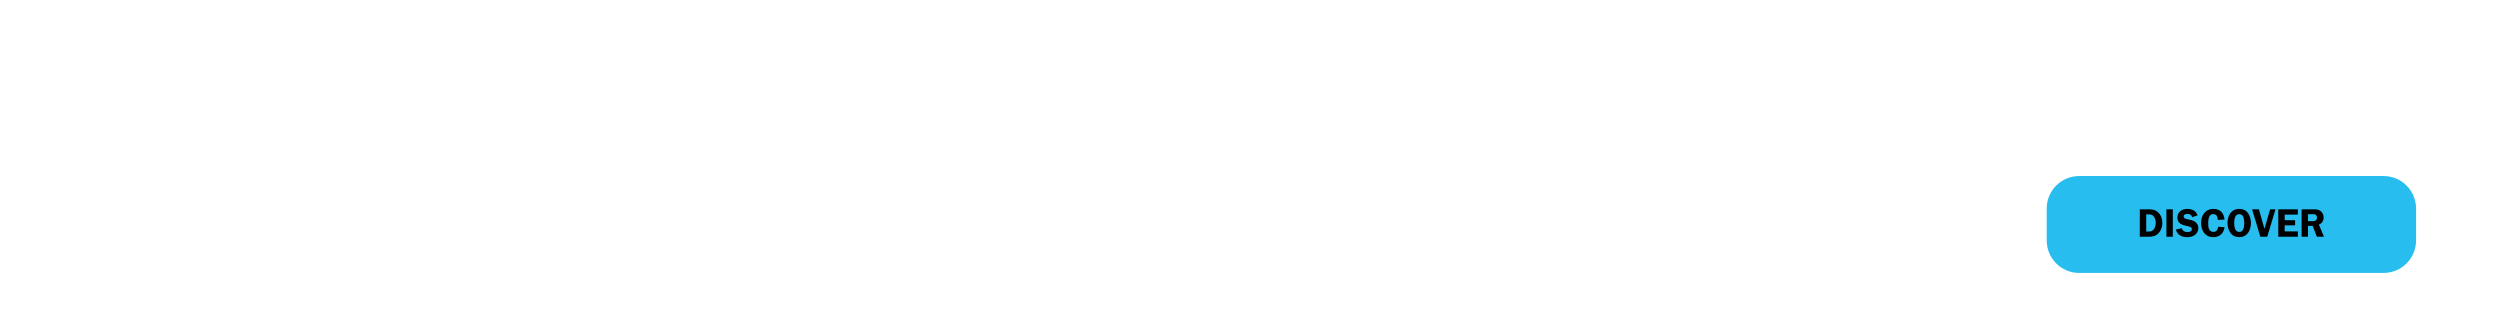 <?xml version="1.0" encoding="utf-8"?>
<!-- Generator: Adobe Illustrator 24.0.0, SVG Export Plug-In . SVG Version: 6.00 Build 0)  -->
<svg version="1.1" id="Layer_1" xmlns="http://www.w3.org/2000/svg" xmlns:xlink="http://www.w3.org/1999/xlink" x="0px" y="0px"
	 viewBox="0 0 728 90" style="enable-background:new 0 0 728 90;" xml:space="preserve">
<style type="text/css">
	.st0{fill:#28BDEF;}
</style>
<path class="st0" d="M605.46,51.26c-5.23,0-9.46,4.24-9.46,9.46v9.3c0,5.22,4.23,9.46,9.46,9.46h88.64c5.22,0,9.46-4.24,9.46-9.46
	v-9.3c0-5.22-4.24-9.46-9.46-9.46H605.46z"/>
<g>
	<path d="M625.43,60.95c1.15,0,2.14,0.07,3.02,0.9c0.86,0.81,1.23,1.92,1.23,3.07c0,1.07-0.33,2.11-1.04,2.91
		c-0.79,0.87-1.77,1.11-2.9,1.11h-2.63v-7.99H625.43z M624.98,67.43h0.63c0.78,0,1.28-0.15,1.71-0.85c0.31-0.51,0.44-1.13,0.44-1.72
		c0-0.63-0.19-1.3-0.57-1.8c-0.43-0.56-0.91-0.64-1.57-0.64h-0.64V67.43z"/>
	<path d="M632.72,68.94h-1.86v-7.99h1.86V68.94z"/>
	<path d="M638.36,63.23c-0.23-0.67-0.66-0.94-1.37-0.94c-0.5,0-1.11,0.13-1.11,0.75c0,0.58,0.7,0.72,1.15,0.8
		c0.65,0.14,1.53,0.3,2.08,0.68c0.65,0.43,1.05,1.09,1.05,1.89c0,0.78-0.37,1.53-0.99,2c-0.64,0.5-1.51,0.65-2.32,0.65
		c-1.5,0-2.86-0.65-3.22-2.21l1.72-0.4c0.23,0.84,0.84,1.13,1.67,1.13c0.54,0,1.25-0.2,1.25-0.86c0-0.66-0.91-0.79-1.4-0.9
		c-1.42-0.29-2.82-0.71-2.82-2.46c0-0.75,0.29-1.4,0.86-1.87c0.58-0.49,1.27-0.65,2-0.65c1.4,0,2.54,0.49,3.03,1.88L638.36,63.23z"
		/>
	<path d="M645.81,64.05c-0.01-0.88-0.31-1.71-1.34-1.71c-1.32,0-1.44,1.72-1.44,2.69c0,1.09,0.13,2.5,1.54,2.5
		c0.87,0,1.28-0.73,1.39-1.5l1.82,0.12c-0.2,1.83-1.46,2.91-3.29,2.91c-2.38,0-3.53-1.93-3.53-4.11c0-2.21,1.19-4.11,3.59-4.11
		c2,0,3.03,1.17,3.24,3.09L645.81,64.05z"/>
	<path d="M649.49,67.79c-0.58-0.83-0.84-1.86-0.84-2.86c0-2.12,1.06-4.1,3.42-4.1c1.06,0,1.9,0.35,2.54,1.22
		c0.57,0.78,0.86,1.91,0.86,2.88c0,0.91-0.25,2.01-0.76,2.77c-0.62,0.91-1.56,1.35-2.64,1.35
		C650.99,69.05,650.12,68.68,649.49,67.79z M650.86,63.27c-0.19,0.48-0.26,1.16-0.26,1.67c0,1,0.15,2.6,1.47,2.6
		c0.64,0,0.99-0.31,1.2-0.91c0.19-0.49,0.25-1.15,0.25-1.68c0-0.58-0.06-1.27-0.29-1.8c-0.23-0.54-0.57-0.78-1.15-0.78
		C651.43,62.36,651.08,62.68,650.86,63.27z"/>
	<path d="M660.22,68.94h-2.01l-2.4-7.99h1.99l1.61,5.7l1.65-5.7h1.57L660.22,68.94z"/>
	<path d="M665.3,62.5v1.62h3.03v1.5h-3.03v1.77h3.84v1.55h-5.71v-7.99h5.71v1.55H665.3z"/>
	<path d="M672.09,68.94h-1.86v-7.99h3.36c0.71,0,1.43,0.01,2.05,0.41c0.65,0.43,1.01,1.21,1.01,1.99c0,0.91-0.52,1.75-1.39,2.06
		l1.48,3.53h-2.07l-1.22-3.16h-1.36V68.94z M672.09,64.41h1.03c0.38,0,0.8,0.04,1.14-0.16c0.3-0.19,0.47-0.56,0.47-0.91
		c0-0.31-0.19-0.65-0.45-0.82c-0.31-0.2-0.85-0.15-1.2-0.15h-0.98V64.41z"/>
</g>
</svg>
